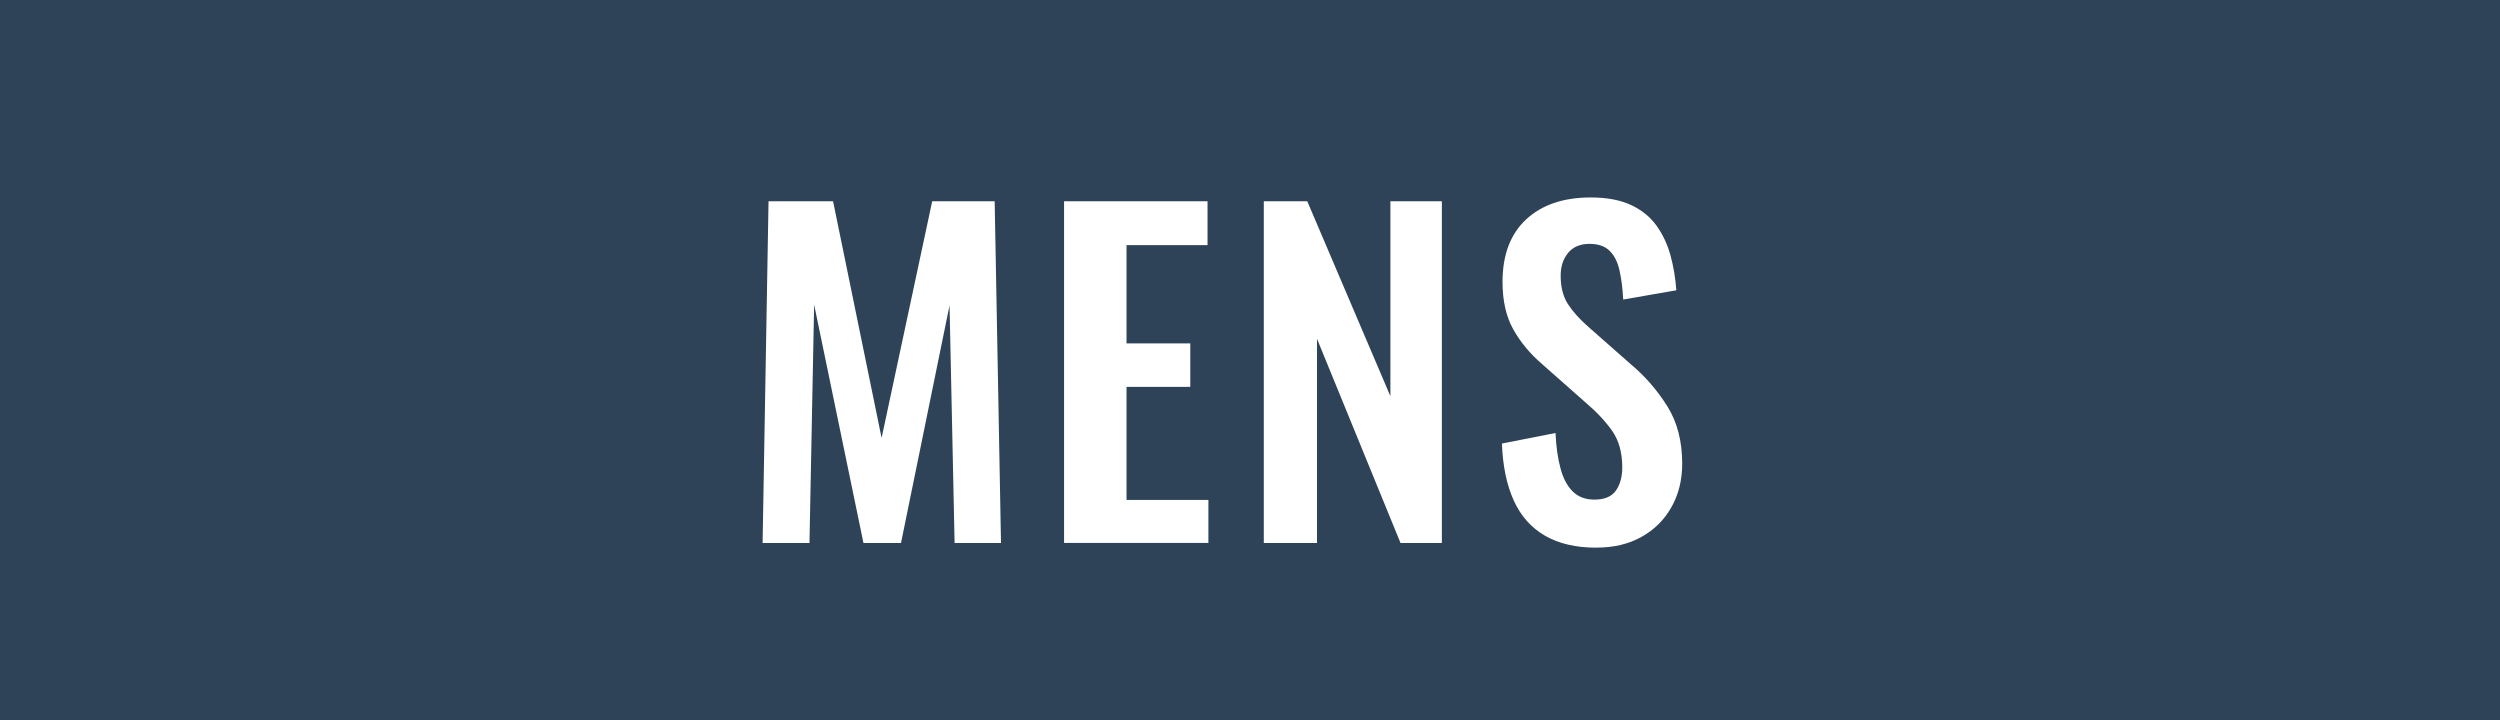 <svg width="375" height="108" viewBox="0 0 375 108" fill="none" xmlns="http://www.w3.org/2000/svg">
<path d="M375 0H0V108H375V0Z" fill="#2E4358"/>
<path d="M114.39 81.45L115.28 30.19H124.96L132.24 65.69L139.83 30.19H149.2L150.15 81.45H143.19L142.43 45.82L135.15 81.45H129.52L122.12 45.7L121.42 81.45H114.4H114.39Z" fill="white"/>
<path d="M159.61 81.45V30.19H181.13V36.77H168.98V51.51H178.54V58.03H168.98V74.99H181.26V81.44H159.62L159.61 81.45Z" fill="white"/>
<path d="M189.57 81.45V30.19H196.09L208.56 59.43V30.19H216.28V81.45H210.08L197.55 50.82V81.45H189.58H189.57Z" fill="white"/>
<path d="M239.46 82.15C236.38 82.15 233.81 81.55 231.74 80.35C229.67 79.15 228.11 77.39 227.06 75.07C226.01 72.75 225.41 69.9 225.29 66.53L233.33 64.95C233.41 66.93 233.66 68.68 234.06 70.2C234.46 71.72 235.07 72.89 235.9 73.71C236.72 74.53 237.81 74.94 239.16 74.94C240.68 74.94 241.75 74.49 242.39 73.58C243.02 72.67 243.34 71.52 243.34 70.13C243.34 67.89 242.83 66.06 241.82 64.62C240.81 63.19 239.46 61.75 237.77 60.32L231.32 54.62C229.51 53.06 228.06 51.32 226.99 49.4C225.91 47.48 225.38 45.11 225.38 42.28C225.38 38.23 226.56 35.11 228.92 32.91C231.28 30.72 234.51 29.62 238.6 29.62C241 29.62 243.01 29.99 244.61 30.73C246.21 31.47 247.49 32.49 248.44 33.8C249.39 35.11 250.1 36.6 250.56 38.26C251.02 39.93 251.32 41.69 251.45 43.54L243.48 44.93C243.4 43.33 243.22 41.89 242.94 40.63C242.67 39.36 242.18 38.37 241.48 37.66C240.78 36.94 239.76 36.58 238.41 36.58C237.06 36.58 235.95 37.03 235.21 37.94C234.47 38.85 234.1 39.98 234.1 41.33C234.1 43.06 234.46 44.48 235.18 45.6C235.9 46.72 236.93 47.87 238.28 49.05L244.67 54.68C246.78 56.45 248.58 58.53 250.08 60.91C251.58 63.29 252.33 66.17 252.33 69.55C252.33 72 251.79 74.17 250.72 76.07C249.65 77.97 248.15 79.46 246.23 80.53C244.31 81.61 242.06 82.14 239.49 82.14L239.46 82.15Z" fill="white"/>
</svg>
